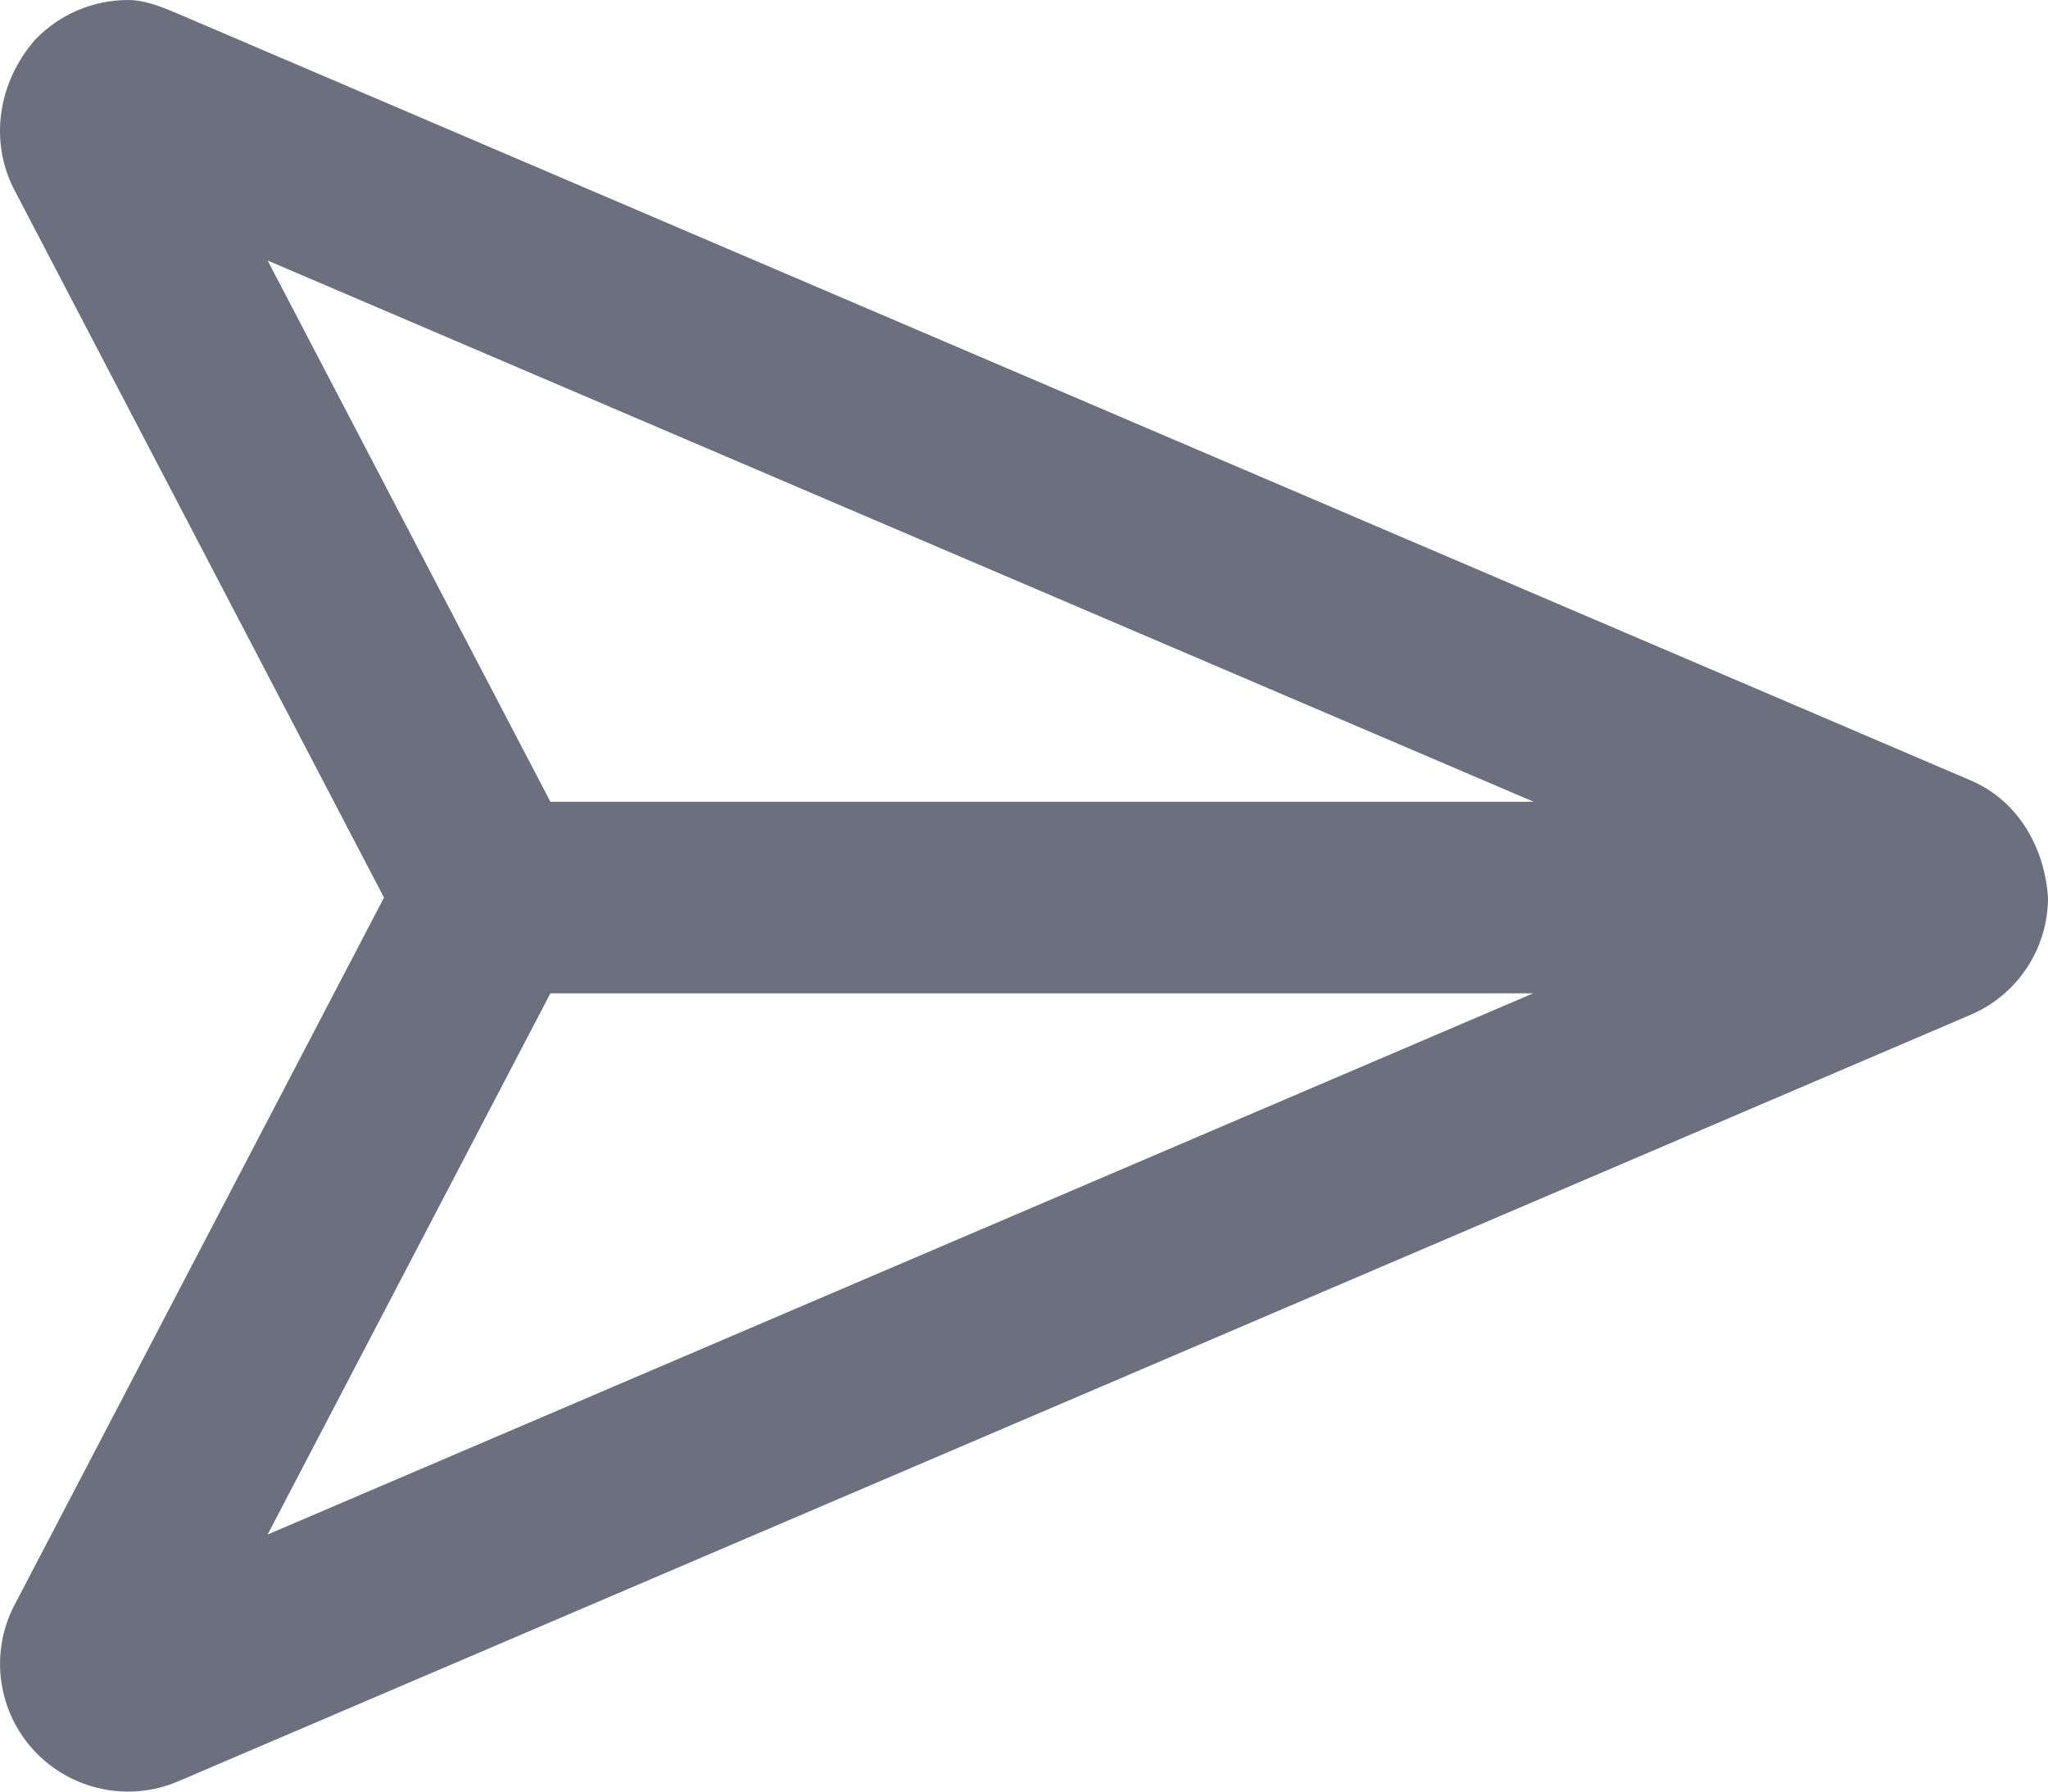 <svg width="16" height="14" viewBox="0 0 16 14" fill="none" xmlns="http://www.w3.org/2000/svg">
<path d="M15.393 6.097L1.394 0.109C1.267 0.055 1.133 0 1.001 0C0.731 0 0.466 0.109 0.272 0.313C-0.016 0.646 -0.082 1.098 0.106 1.472L3 7.014L0.106 12.556C-0.082 12.93 -0.015 13.382 0.273 13.687C0.466 13.891 0.731 14 1 14C1.133 14 1.267 13.974 1.394 13.919L15.393 7.931C15.762 7.774 16 7.413 16 7.013C15.972 6.615 15.762 6.253 15.393 6.097ZM2.091 2.036L11.981 6.265H4.3L2.091 2.036ZM4.3 7.762H11.978L2.091 11.991L4.3 7.762Z" fill="#6C707E"/>
</svg>
